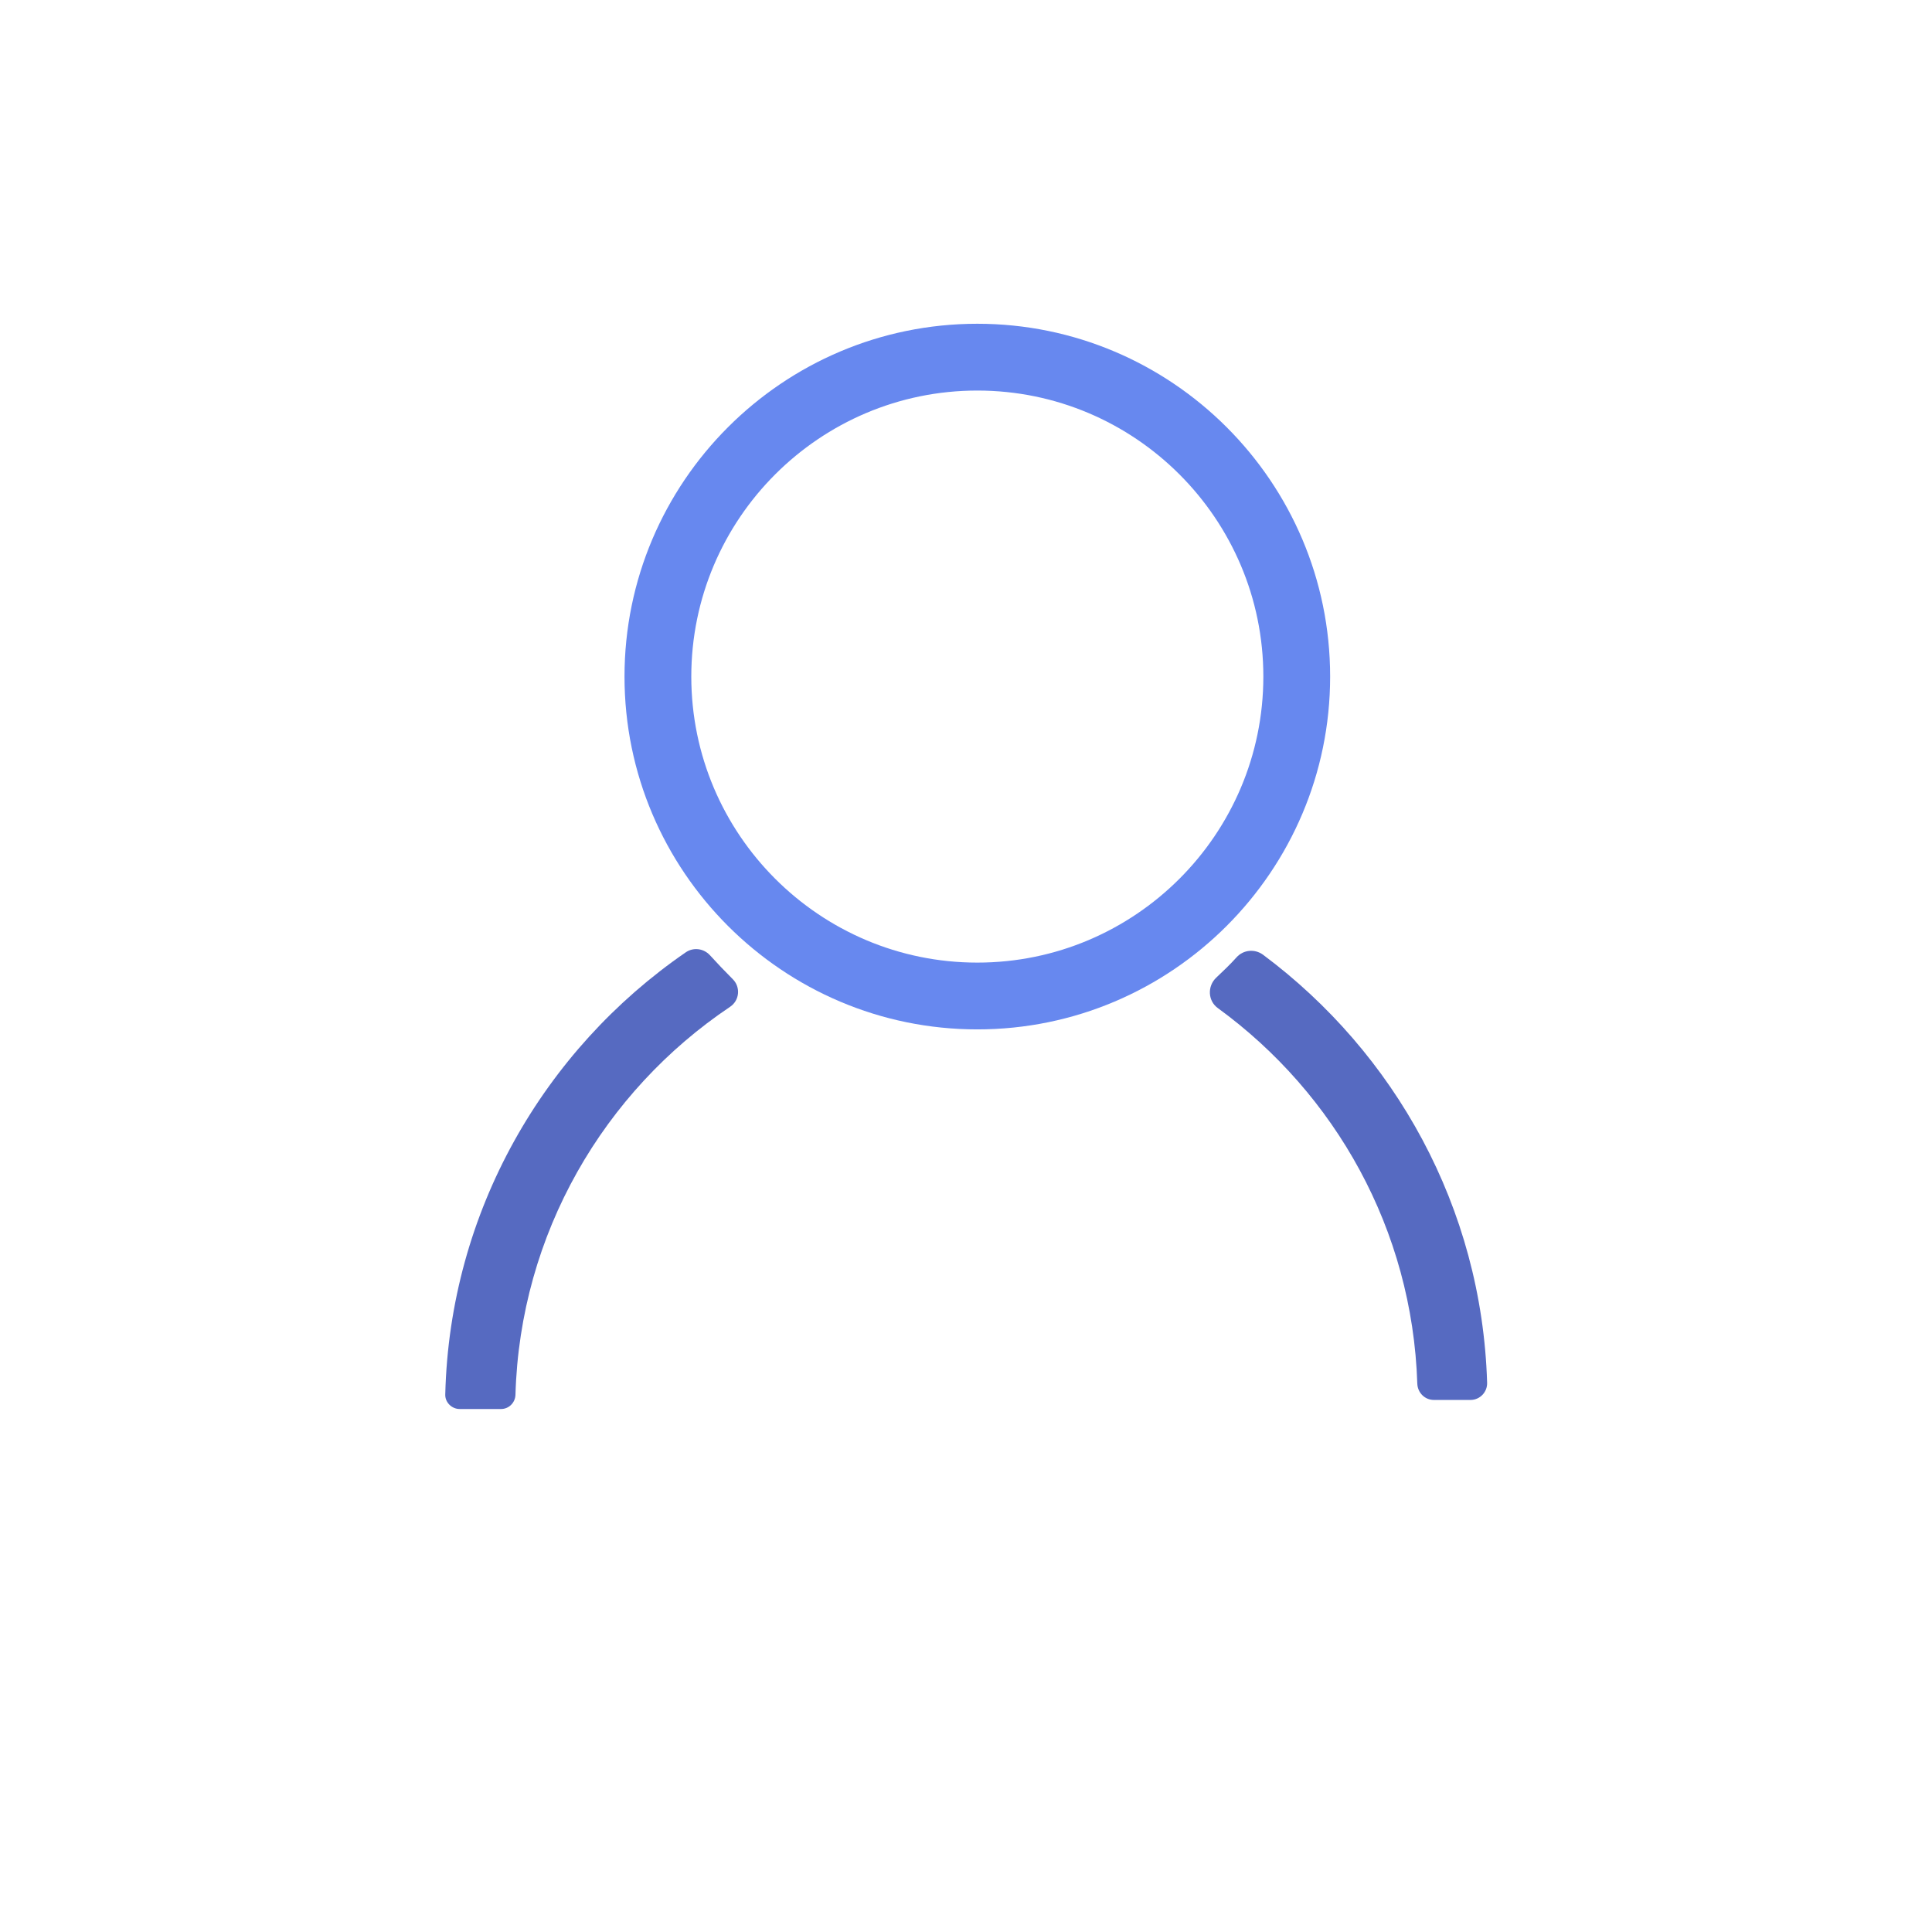 <?xml version="1.0" encoding="utf-8"?>
<!-- Generator: Adobe Illustrator 25.0.0, SVG Export Plug-In . SVG Version: 6.00 Build 0)  -->
<svg version="1.1" id="Layer_1" xmlns="http://www.w3.org/2000/svg" xmlns:xlink="http://www.w3.org/1999/xlink" x="0px" y="0px"
	 viewBox="0 0 512 512" style="enable-background:new 0 0 512 512;" xml:space="preserve">
<style type="text/css">
	.st0{fill:#5B6ED8;}
	.st1{fill:#6788EF;}
	.st2{fill:#566AC1;}
</style>
<g>
	<g>
		<path class="st1" d="M259,272.8c-51.5,0-93.5-41.9-93.5-93.5c0-51.5,41.9-93.5,93.5-93.5c51.5,0,93.5,41.9,93.5,93.5
			C352.5,230.8,310.6,272.8,259,272.8z M259,103.5c-41.8,0-75.8,34-75.8,75.8c0,41.8,34,75.8,75.8,75.8c41.8,0,75.8-34,75.8-75.8
			C334.8,137.5,300.8,103.5,259,103.5z"/>
	</g>
	<path class="st2" d="M327.7,253.7c-1.7,1.9-3.6,3.7-5.4,5.4c-2.4,2.3-2.2,6.2,0.5,8.1c31,22.6,51.5,58.6,52.8,99.5
		c0.1,2.4,2,4.3,4.4,4.3h9.7c2.5,0,4.5-2.1,4.4-4.6c-1.4-46.4-24.5-87.4-59.4-113.4C332.5,251.4,329.5,251.7,327.7,253.7z"/>
	<path class="st2" d="M181.7,252.4c-37.5,25.8-62.5,68.6-63.7,117.1c-0.1,2.1,1.7,3.9,3.8,3.9h11c2,0,3.7-1.6,3.8-3.7
		c1.2-42.8,23.5-80.5,56.9-102.9c2.5-1.7,2.8-5.2,0.7-7.3c-2.1-2.1-4.1-4.2-6.1-6.4C186.4,251.3,183.7,251,181.7,252.4z"/>
</g>
</svg>
